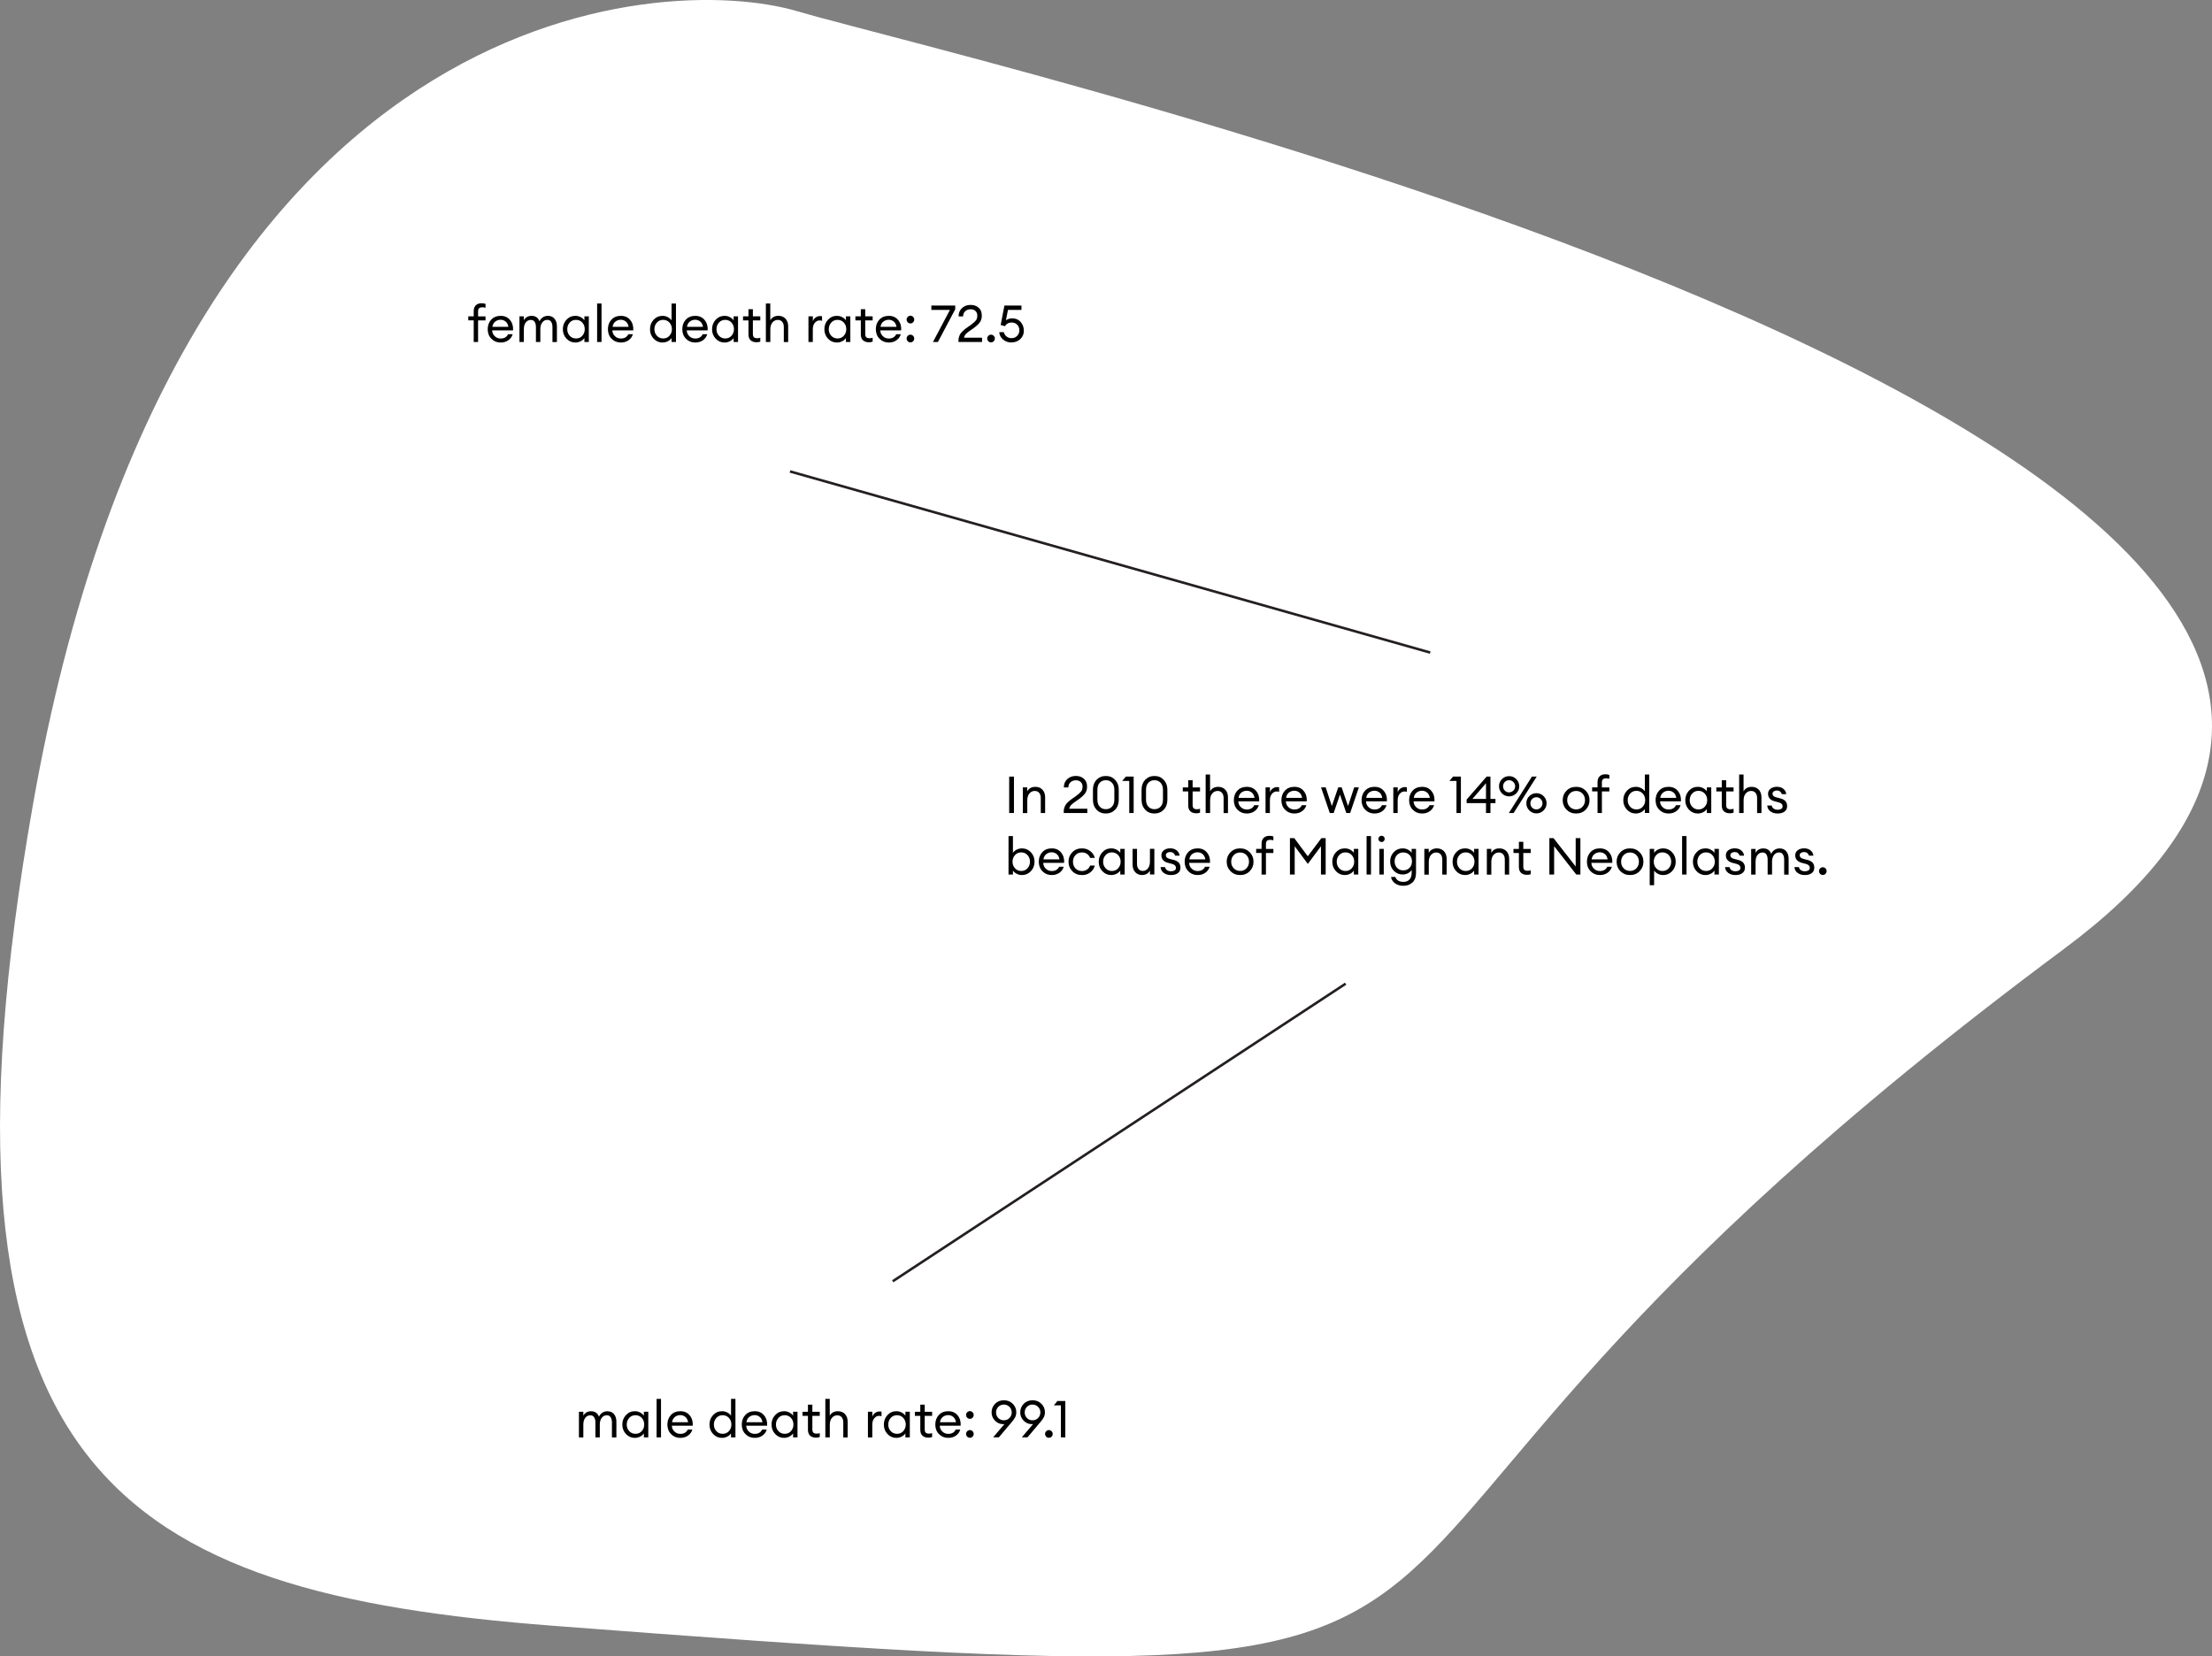<?xml version="1.0" encoding="UTF-8"?><svg id="_图层_2" xmlns="http://www.w3.org/2000/svg" viewBox="0 0 436.27 326.76"><rect x="0" y="0" width="436.27" height="326.76" fill="#808080" stroke="none"/><defs><style>.cls-1{fill:#fff;}.cls-2{fill:none;stroke:#241f20;stroke-miterlimit:10;stroke-width:.5px;}</style></defs><g id="_图层_1-2"><path class="cls-1" d="m407.22,187.09c-183.89,136.55-66.17,151.36-298.08,133.63-85.53-6.54-125.95-29.88-102.61-162.17C34.66-.87,130.74-5.64,157.25,2.22c33.68,9.99,379.93,88.35,249.97,184.86Z"/><path d="m199.04,160.38v-7.18h.94v7.18h-.94Z"/><path d="m201.73,160.38v-5.06h.87v.78c.34-.59.88-.88,1.61-.88.57,0,1.04.19,1.39.56s.53.87.53,1.49v3.12h-.86v-2.98c0-.42-.11-.76-.32-1.01s-.51-.37-.87-.37c-.42,0-.77.17-1.05.5-.28.33-.42.78-.42,1.36v2.51h-.87Z"/><path d="m214.45,159.54v.84h-4.65v-.34c0-.25.04-.49.12-.71.08-.23.16-.42.26-.57s.24-.33.45-.52c.2-.19.36-.33.48-.42.11-.09.31-.23.58-.42.27-.19.45-.32.54-.38.48-.35.81-.65,1-.89s.28-.55.28-.95-.12-.68-.36-.91c-.24-.23-.56-.34-.95-.34-.41,0-.76.12-1.05.37-.29.25-.44.6-.44,1.04h-.89c0-.67.22-1.22.67-1.64.45-.42,1.01-.63,1.7-.63.63,0,1.16.18,1.58.55s.63.88.63,1.56c0,.51-.12.95-.38,1.31-.25.36-.68.76-1.29,1.2-.11.08-.28.19-.49.34-.21.15-.37.26-.49.35-.12.09-.24.19-.38.32-.14.12-.25.26-.32.39-.08.14-.13.29-.17.45h3.58Z"/><path d="m218.1,160.48c-.75,0-1.36-.25-1.83-.75-.47-.5-.71-1.15-.71-1.95v-2c0-.8.24-1.45.71-1.95.48-.5,1.08-.75,1.83-.75s1.35.25,1.83.76c.48.51.72,1.15.72,1.94v2c0,.8-.24,1.45-.72,1.95-.48.5-1.09.75-1.83.75Zm0-.85c.5,0,.9-.17,1.21-.5.31-.33.47-.78.47-1.36v-2c0-.57-.16-1.03-.47-1.36-.31-.33-.71-.5-1.21-.5s-.89.17-1.2.5c-.31.33-.46.78-.46,1.36v2c0,.57.15,1.03.46,1.36.31.33.71.5,1.2.5Z"/><path d="m222.72,160.38v-6.32h-1.39l.71-.86h1.55v7.18h-.87Z"/><path d="m227.69,160.48c-.75,0-1.36-.25-1.83-.75-.47-.5-.71-1.15-.71-1.95v-2c0-.8.24-1.45.71-1.95.48-.5,1.08-.75,1.83-.75s1.35.25,1.83.76c.48.51.72,1.15.72,1.94v2c0,.8-.24,1.45-.72,1.95-.48.5-1.09.75-1.83.75Zm0-.85c.5,0,.9-.17,1.21-.5.31-.33.47-.78.47-1.36v-2c0-.57-.16-1.03-.47-1.36-.31-.33-.71-.5-1.21-.5s-.89.17-1.2.5c-.31.33-.46.78-.46,1.36v2c0,.57.15,1.03.46,1.36.31.33.71.5,1.2.5Z"/><path d="m235.89,160.43c-.46,0-.84-.13-1.12-.39-.28-.26-.42-.65-.42-1.15v-2.76h-1.07v-.8h1.07v-1.41h.87v1.41h1.46v.8h-1.46v2.65c0,.32.07.54.2.67.13.13.35.19.64.19.26,0,.46-.03.62-.1v.78c-.24.08-.5.12-.78.12Z"/><path d="m238.66,160.38h-.87v-7.59h.87v3.31c.34-.59.88-.88,1.61-.88.57,0,1.04.19,1.39.56s.53.87.53,1.49v3.12h-.86v-2.98c0-.42-.11-.76-.32-1.01s-.51-.37-.87-.37c-.42,0-.77.17-1.05.5-.28.33-.42.78-.42,1.36v2.51Z"/><path d="m245.9,160.48c-.74,0-1.34-.25-1.83-.75s-.72-1.13-.72-1.88.23-1.39.7-1.89c.47-.5,1.09-.74,1.87-.74s1.4.28,1.84.83c.45.55.64,1.23.59,2.03h-4.12c.01.46.18.84.51,1.15.32.31.71.46,1.17.46.69,0,1.18-.28,1.47-.85h.89c-.13.47-.4.86-.82,1.17s-.93.47-1.55.47Zm.99-4.13c-.28-.24-.61-.36-1-.36s-.74.12-1.05.35c-.31.24-.5.59-.57,1.05h3.16c-.08-.46-.26-.81-.54-1.05Z"/><path d="m249.6,160.38v-5.06h.87v.98c.09-.31.28-.56.55-.75.27-.19.56-.28.87-.28.15,0,.28.01.39.04v.9c-.12-.05-.28-.08-.48-.08-.35,0-.66.15-.93.46-.27.3-.41.73-.41,1.29v2.51h-.87Z"/><path d="m255.28,160.48c-.74,0-1.34-.25-1.83-.75s-.72-1.13-.72-1.88.23-1.39.7-1.89c.47-.5,1.09-.74,1.87-.74s1.4.28,1.84.83c.45.55.64,1.23.59,2.03h-4.12c.01.46.18.84.51,1.15.32.31.71.46,1.17.46.69,0,1.18-.28,1.47-.85h.89c-.13.47-.4.86-.82,1.17s-.93.47-1.55.47Zm.99-4.13c-.28-.24-.61-.36-1-.36s-.74.12-1.05.35c-.31.24-.5.59-.57,1.05h3.16c-.08-.46-.26-.81-.54-1.05Z"/><path d="m265.53,160.38l-1.25-3.63-1.24,3.63h-.77l-1.72-5.06h.91l1.22,3.69,1.26-3.69h.67l1.26,3.69,1.22-3.69h.92l-1.72,5.06h-.77Z"/><path d="m271.09,160.48c-.74,0-1.34-.25-1.83-.75s-.72-1.13-.72-1.88.23-1.39.7-1.89c.47-.5,1.09-.74,1.87-.74s1.4.28,1.84.83c.45.55.64,1.23.59,2.03h-4.12c.01.46.18.84.51,1.15.32.31.71.46,1.17.46.69,0,1.18-.28,1.47-.85h.89c-.13.47-.4.86-.82,1.17s-.93.47-1.55.47Zm.99-4.13c-.28-.24-.61-.36-1-.36s-.74.12-1.05.35c-.31.24-.5.59-.57,1.05h3.16c-.08-.46-.26-.81-.54-1.05Z"/><path d="m274.8,160.38v-5.06h.87v.98c.09-.31.28-.56.55-.75.27-.19.56-.28.87-.28.15,0,.28.01.39.04v.9c-.12-.05-.28-.08-.48-.08-.35,0-.66.15-.93.46-.27.3-.41.73-.41,1.29v2.51h-.87Z"/><path d="m280.47,160.48c-.74,0-1.34-.25-1.83-.75s-.72-1.13-.72-1.88.23-1.39.7-1.89c.47-.5,1.09-.74,1.87-.74s1.4.28,1.84.83c.45.55.64,1.23.59,2.03h-4.12c.01.46.18.84.51,1.15.32.31.71.46,1.17.46.69,0,1.18-.28,1.47-.85h.89c-.13.47-.4.86-.82,1.17s-.93.47-1.55.47Zm.99-4.13c-.28-.24-.61-.36-1-.36s-.74.12-1.05.35c-.31.24-.5.59-.57,1.05h3.16c-.08-.46-.26-.81-.54-1.05Z"/><path d="m287.26,160.38v-6.32h-1.39l.71-.86h1.55v7.18h-.87Z"/><path d="m293.08,160.38v-1.95h-3.82v-.7l3.94-4.53h.76v4.41h.99v.82h-.99v1.95h-.87Zm-2.69-2.77h2.69v-3.1l-2.69,3.1Z"/><path d="m297.64,157.1c-.55,0-1.02-.2-1.41-.59-.39-.39-.58-.86-.58-1.41s.19-1.02.58-1.41.86-.58,1.41-.58,1.01.19,1.41.58c.39.39.59.86.59,1.41s-.2,1.02-.59,1.41-.86.59-1.41.59Zm0-.79c.32,0,.6-.12.84-.36.24-.24.35-.52.35-.84s-.12-.61-.35-.84c-.24-.24-.52-.36-.84-.36s-.62.12-.85.35-.34.52-.34.85.11.61.34.85c.23.24.51.35.85.35Zm.89,4.07h-.94l4.55-7.18h.94l-4.55,7.18Zm4.5.08c-.55,0-1.02-.2-1.41-.59s-.58-.86-.58-1.41.19-1.02.58-1.41.86-.58,1.41-.58,1.01.19,1.41.58c.39.39.59.86.59,1.41s-.2,1.01-.59,1.41c-.39.39-.86.59-1.41.59Zm0-.79c.32,0,.6-.12.84-.36.24-.24.35-.52.35-.84s-.12-.61-.35-.84c-.24-.24-.52-.36-.84-.36s-.62.12-.85.35c-.23.24-.34.52-.34.85s.11.61.34.85.51.35.85.35Z"/><path d="m310.86,160.48c-.76,0-1.39-.25-1.9-.76-.5-.51-.75-1.13-.75-1.87s.25-1.36.75-1.87c.5-.51,1.13-.76,1.9-.76s1.38.25,1.89.76c.5.51.75,1.13.75,1.87s-.25,1.36-.75,1.87c-.5.51-1.13.76-1.89.76Zm-1.27-1.34c.33.35.75.53,1.27.53s.94-.18,1.26-.53c.32-.35.49-.78.49-1.29s-.16-.94-.49-1.29c-.32-.35-.75-.53-1.26-.53s-.94.18-1.27.53-.49.78-.49,1.29.16.94.49,1.29Z"/><path d="m315.08,160.38v-4.26h-1.07v-.8h1.07v-1.02c0-.51.14-.89.42-1.16.28-.27.66-.4,1.12-.4.28,0,.54.04.79.13v.77c-.16-.07-.36-.1-.63-.1-.29,0-.5.06-.64.19-.14.13-.2.35-.2.67v.93h1.47v.8h-1.47v4.26h-.87Z"/><path d="m322.63,160.48c-.7,0-1.29-.26-1.76-.77-.48-.51-.71-1.13-.71-1.86s.24-1.35.71-1.86c.47-.51,1.06-.77,1.76-.77.37,0,.72.08,1.04.25s.57.38.74.63v-3.31h.87v7.59h-.87v-.78c-.18.26-.42.47-.74.63s-.67.25-1.04.25Zm.13-.8c.5,0,.91-.17,1.23-.53.32-.35.49-.79.49-1.3s-.16-.95-.49-1.31c-.32-.35-.74-.53-1.23-.53s-.92.17-1.24.53c-.32.35-.49.79-.49,1.31s.16.95.49,1.3c.32.35.74.53,1.24.53Z"/><path d="m329.08,160.48c-.74,0-1.34-.25-1.83-.75s-.72-1.13-.72-1.88.23-1.39.7-1.89c.47-.5,1.09-.74,1.87-.74s1.4.28,1.84.83c.45.55.64,1.23.59,2.03h-4.12c.01.46.18.84.51,1.15.32.31.71.46,1.17.46.69,0,1.18-.28,1.47-.85h.89c-.13.47-.4.86-.82,1.17s-.93.47-1.55.47Zm.99-4.13c-.28-.24-.61-.36-1-.36s-.74.12-1.05.35c-.31.24-.5.59-.57,1.05h3.16c-.08-.46-.26-.81-.54-1.05Z"/><path d="m334.86,160.48c-.7,0-1.29-.26-1.76-.77-.48-.51-.71-1.13-.71-1.86s.24-1.35.71-1.86c.47-.51,1.06-.77,1.76-.77.37,0,.72.08,1.04.25s.57.38.74.63v-.78h.87v5.06h-.87v-.78c-.18.26-.42.47-.74.63s-.67.25-1.04.25Zm.13-.8c.5,0,.91-.17,1.23-.53.32-.35.49-.79.49-1.3s-.16-.95-.49-1.31c-.32-.35-.74-.53-1.23-.53s-.92.17-1.24.53c-.32.35-.49.79-.49,1.31s.16.95.49,1.3c.32.35.74.53,1.24.53Z"/><path d="m341.12,160.43c-.46,0-.84-.13-1.12-.39-.28-.26-.42-.65-.42-1.15v-2.76h-1.07v-.8h1.07v-1.41h.87v1.41h1.46v.8h-1.46v2.65c0,.32.07.54.2.67.13.13.35.19.64.19.26,0,.46-.03.62-.1v.78c-.24.08-.5.12-.78.12Z"/><path d="m343.88,160.38h-.87v-7.59h.87v3.31c.34-.59.88-.88,1.61-.88.57,0,1.04.19,1.39.56s.53.87.53,1.49v3.12h-.86v-2.98c0-.42-.11-.76-.32-1.01s-.51-.37-.87-.37c-.42,0-.77.17-1.05.5-.28.33-.42.78-.42,1.36v2.51Z"/><path d="m350.6,160.48c-.57,0-1.04-.14-1.42-.42-.38-.28-.59-.66-.63-1.15h.89c.05.28.19.49.41.63.22.13.47.2.76.2s.52-.06.7-.17c.18-.11.27-.28.27-.5,0-.2-.07-.37-.2-.5s-.35-.23-.64-.31l-.73-.19c-.87-.23-1.3-.73-1.3-1.49,0-.41.16-.74.49-.99.33-.25.75-.38,1.26-.38s.95.14,1.28.41.52.62.56,1.04h-.87c-.07-.22-.19-.4-.36-.53s-.38-.19-.61-.19c-.25,0-.46.06-.62.17-.17.12-.25.27-.25.46s.06.33.18.45c.12.12.32.21.59.28l.81.21c.86.22,1.3.71,1.3,1.5,0,.49-.17.85-.52,1.1-.34.25-.79.37-1.35.37Z"/><path d="m201.56,172.62c-.37,0-.72-.08-1.04-.25s-.57-.38-.74-.63v.78h-.87v-7.59h.87v3.31c.18-.26.42-.47.74-.63s.67-.25,1.04-.25c.7,0,1.29.26,1.77.77.47.51.71,1.13.71,1.86s-.24,1.35-.71,1.86c-.48.51-1.06.77-1.77.77Zm-1.37-1.33c.32.35.74.53,1.23.53s.91-.17,1.23-.53c.32-.35.49-.79.49-1.3s-.16-.95-.49-1.31c-.32-.35-.74-.53-1.23-.53s-.91.17-1.23.53c-.32.35-.49.79-.49,1.31s.16.95.49,1.3Z"/><path d="m207.43,172.62c-.74,0-1.34-.25-1.83-.75s-.72-1.13-.72-1.88.23-1.39.7-1.89c.47-.5,1.09-.74,1.87-.74s1.4.28,1.84.83c.45.55.64,1.23.59,2.03h-4.12c.01.46.18.84.51,1.15.32.31.71.46,1.17.46.69,0,1.18-.28,1.47-.85h.89c-.13.47-.4.86-.82,1.17s-.93.47-1.55.47Zm.99-4.13c-.28-.24-.61-.36-1-.36s-.74.12-1.05.35c-.31.24-.5.59-.57,1.05h3.16c-.08-.46-.26-.81-.54-1.05Z"/><path d="m213.38,172.62c-.76,0-1.39-.25-1.89-.76-.5-.51-.75-1.13-.75-1.87s.25-1.36.75-1.87c.5-.51,1.13-.76,1.89-.76.63,0,1.17.17,1.63.52s.77.8.92,1.36h-.93c-.12-.33-.32-.59-.61-.79-.28-.2-.62-.29-1.01-.29-.52,0-.94.17-1.27.53-.33.35-.49.79-.49,1.31s.16.95.49,1.3c.33.35.75.53,1.27.53.39,0,.73-.1,1.01-.29.28-.2.49-.46.61-.79h.93c-.15.56-.45,1.01-.91,1.36-.46.35-1.01.52-1.64.52Z"/><path d="m219.17,172.62c-.7,0-1.29-.26-1.76-.77-.48-.51-.71-1.13-.71-1.86s.24-1.35.71-1.86c.47-.51,1.06-.77,1.76-.77.37,0,.72.08,1.04.25s.57.38.74.63v-.78h.87v5.06h-.87v-.78c-.18.26-.42.47-.74.63s-.67.25-1.04.25Zm.13-.8c.5,0,.91-.17,1.23-.53.32-.35.49-.79.49-1.3s-.16-.95-.49-1.31c-.32-.35-.74-.53-1.23-.53s-.92.17-1.24.53c-.32.35-.49.79-.49,1.31s.16.95.49,1.3c.32.35.74.53,1.24.53Z"/><path d="m225.25,172.62c-.55,0-1-.19-1.35-.56-.34-.38-.52-.87-.52-1.49v-3.11h.87v2.97c0,.42.1.76.31,1.01.21.25.48.37.83.37.41,0,.74-.17,1.01-.5s.4-.78.4-1.35v-2.51h.87v5.06h-.87v-.78c-.33.59-.85.88-1.56.88Z"/><path d="m230.95,172.62c-.57,0-1.04-.14-1.42-.42-.38-.28-.59-.66-.63-1.15h.89c.05.28.19.49.41.63.22.13.47.2.76.2s.52-.06.7-.17c.18-.11.27-.28.27-.5,0-.2-.07-.37-.2-.5s-.35-.23-.64-.31l-.73-.19c-.87-.23-1.3-.73-1.3-1.49,0-.41.16-.74.49-.99.33-.25.75-.38,1.26-.38s.95.14,1.28.41.52.62.56,1.04h-.87c-.07-.22-.19-.4-.36-.53s-.38-.19-.61-.19c-.25,0-.46.06-.62.17-.17.12-.25.27-.25.46s.06.33.18.45c.12.12.32.21.59.28l.81.21c.86.22,1.3.71,1.3,1.5,0,.49-.17.85-.52,1.1-.34.25-.79.37-1.35.37Z"/><path d="m236.2,172.62c-.74,0-1.34-.25-1.83-.75s-.72-1.13-.72-1.88.23-1.39.7-1.89c.47-.5,1.09-.74,1.87-.74s1.4.28,1.84.83c.45.55.64,1.23.59,2.03h-4.12c.01.46.18.84.51,1.15.32.31.71.46,1.17.46.69,0,1.18-.28,1.47-.85h.89c-.13.47-.4.86-.82,1.17s-.93.47-1.55.47Zm.99-4.13c-.28-.24-.61-.36-1-.36s-.74.12-1.05.35c-.31.24-.5.59-.57,1.05h3.16c-.08-.46-.26-.81-.54-1.05Z"/><path d="m244.59,172.62c-.76,0-1.39-.25-1.9-.76-.5-.51-.75-1.13-.75-1.87s.25-1.36.75-1.87c.5-.51,1.13-.76,1.9-.76s1.38.25,1.89.76c.5.51.75,1.13.75,1.87s-.25,1.36-.75,1.87c-.5.51-1.13.76-1.89.76Zm-1.27-1.34c.33.35.75.53,1.27.53s.94-.18,1.26-.53c.32-.35.49-.78.49-1.29s-.16-.94-.49-1.29c-.32-.35-.75-.53-1.26-.53s-.94.18-1.27.53-.49.78-.49,1.29.16.94.49,1.29Z"/><path d="m248.82,172.52v-4.26h-1.07v-.8h1.07v-1.02c0-.51.14-.89.42-1.16.28-.27.66-.4,1.12-.4.28,0,.54.04.79.13v.77c-.16-.07-.36-.1-.63-.1-.29,0-.5.06-.64.19-.14.13-.2.35-.2.67v.93h1.47v.8h-1.47v4.26h-.87Z"/><path d="m254.41,165.34h.86l2.66,3.58,2.68-3.58h.85v7.18h-.93v-5.58l-2.59,3.48-2.59-3.48v5.58h-.94v-7.18Z"/><path d="m265.24,172.62c-.7,0-1.29-.26-1.76-.77-.48-.51-.71-1.13-.71-1.86s.24-1.35.71-1.86c.47-.51,1.06-.77,1.76-.77.37,0,.72.08,1.04.25s.57.38.74.63v-.78h.87v5.06h-.87v-.78c-.18.26-.42.47-.74.63s-.67.25-1.04.25Zm.13-.8c.5,0,.91-.17,1.23-.53.32-.35.49-.79.49-1.3s-.16-.95-.49-1.31c-.32-.35-.74-.53-1.23-.53s-.92.17-1.24.53c-.32.35-.49.79-.49,1.31s.16.95.49,1.3c.32.35.74.53,1.24.53Z"/><path d="m269.53,172.52v-7.59h.87v7.59h-.87Z"/><path d="m272.93,165.93c-.12.12-.26.18-.44.18s-.32-.06-.45-.18c-.12-.12-.18-.26-.18-.44s.06-.31.18-.44c.12-.12.27-.18.45-.18s.32.06.44.18c.11.12.17.27.17.44s-.06.32-.17.44Zm-.88,6.59v-5.06h.87v5.06h-.87Z"/><path d="m276.79,174.74c-.67,0-1.22-.16-1.66-.49s-.7-.75-.78-1.26h.85c.22.65.76.98,1.62.98.48,0,.87-.15,1.16-.46.29-.31.44-.74.44-1.29v-.6c-.18.27-.43.49-.74.65-.31.16-.65.24-1.02.24-.71,0-1.3-.25-1.77-.74-.47-.5-.71-1.11-.71-1.84s.24-1.33.71-1.83c.47-.5,1.06-.74,1.76-.74.37,0,.71.08,1.02.24.31.16.56.37.74.64v-.78h.87v4.75c0,.81-.23,1.43-.7,1.87-.47.44-1.06.66-1.79.66Zm-1.25-3.54c.32.33.73.5,1.23.5s.92-.17,1.23-.5c.32-.33.48-.76.48-1.27s-.16-.94-.48-1.27c-.32-.33-.73-.5-1.23-.5s-.91.17-1.23.5c-.32.33-.48.76-.48,1.27s.16.94.48,1.27Z"/><path d="m280.92,172.52v-5.06h.87v.78c.34-.59.88-.88,1.61-.88.57,0,1.04.19,1.39.56s.53.87.53,1.49v3.12h-.86v-2.98c0-.42-.11-.76-.32-1.01s-.51-.37-.87-.37c-.42,0-.77.17-1.05.5-.28.33-.42.78-.42,1.36v2.51h-.87Z"/><path d="m288.96,172.62c-.7,0-1.29-.26-1.76-.77-.48-.51-.71-1.13-.71-1.86s.24-1.35.71-1.86c.47-.51,1.06-.77,1.76-.77.37,0,.72.08,1.04.25s.57.38.74.63v-.78h.87v5.06h-.87v-.78c-.18.26-.42.47-.74.63s-.67.25-1.04.25Zm.13-.8c.5,0,.91-.17,1.23-.53.32-.35.49-.79.49-1.3s-.16-.95-.49-1.31c-.32-.35-.74-.53-1.23-.53s-.92.17-1.24.53c-.32.35-.49.79-.49,1.31s.16.95.49,1.3c.32.35.74.53,1.24.53Z"/><path d="m293.25,172.52v-5.06h.87v.78c.34-.59.88-.88,1.61-.88.57,0,1.04.19,1.39.56s.53.87.53,1.49v3.12h-.86v-2.98c0-.42-.11-.76-.32-1.01s-.51-.37-.87-.37c-.42,0-.77.17-1.05.5-.28.33-.42.78-.42,1.36v2.51h-.87Z"/><path d="m301.11,172.57c-.46,0-.84-.13-1.12-.39-.28-.26-.42-.65-.42-1.15v-2.76h-1.07v-.8h1.07v-1.41h.87v1.41h1.46v.8h-1.46v2.65c0,.32.07.54.2.67.13.13.35.19.64.19.26,0,.46-.03.62-.1v.78c-.24.08-.5.12-.78.12Z"/><path d="m311.7,172.52h-.81l-4.37-5.59v5.59h-.94v-7.18h.82l4.37,5.59v-5.59h.93v7.18Z"/><path d="m315.54,172.62c-.74,0-1.34-.25-1.83-.75s-.72-1.13-.72-1.88.23-1.39.7-1.89c.47-.5,1.09-.74,1.87-.74s1.4.28,1.84.83c.45.55.64,1.23.59,2.03h-4.12c.01.46.18.84.51,1.15.32.31.71.46,1.17.46.69,0,1.18-.28,1.47-.85h.89c-.13.47-.4.86-.82,1.17s-.93.47-1.55.47Zm.99-4.13c-.28-.24-.61-.36-1-.36s-.74.12-1.05.35c-.31.24-.5.59-.57,1.05h3.16c-.08-.46-.26-.81-.54-1.05Z"/><path d="m321.49,172.62c-.76,0-1.39-.25-1.9-.76-.5-.51-.75-1.13-.75-1.87s.25-1.36.75-1.87c.5-.51,1.13-.76,1.9-.76s1.38.25,1.89.76c.5.51.75,1.13.75,1.87s-.25,1.36-.75,1.87c-.5.51-1.13.76-1.89.76Zm-1.27-1.34c.33.35.75.53,1.27.53s.94-.18,1.26-.53c.32-.35.49-.78.49-1.29s-.16-.94-.49-1.29c-.32-.35-.75-.53-1.26-.53s-.94.18-1.27.53-.49.78-.49,1.29.16.94.49,1.29Z"/><path d="m326.24,174.63h-.87v-7.17h.87v.78c.18-.26.42-.47.74-.63s.67-.25,1.04-.25c.7,0,1.29.26,1.77.77.47.51.71,1.13.71,1.86s-.24,1.35-.71,1.86c-.48.51-1.06.77-1.77.77-.37,0-.72-.08-1.04-.25s-.57-.38-.74-.63v2.89Zm.42-3.34c.32.35.74.53,1.23.53s.91-.17,1.23-.53c.32-.35.49-.79.49-1.3s-.16-.95-.49-1.31c-.32-.35-.74-.53-1.23-.53s-.91.17-1.23.53c-.32.35-.49.79-.49,1.31s.16.95.49,1.3Z"/><path d="m331.76,172.52v-7.59h.87v7.59h-.87Z"/><path d="m336.36,172.62c-.7,0-1.29-.26-1.76-.77-.48-.51-.71-1.13-.71-1.86s.24-1.35.71-1.86c.47-.51,1.06-.77,1.76-.77.37,0,.72.08,1.04.25s.57.38.74.63v-.78h.87v5.06h-.87v-.78c-.18.26-.42.47-.74.63s-.67.25-1.04.25Zm.13-.8c.5,0,.91-.17,1.23-.53.32-.35.49-.79.49-1.3s-.16-.95-.49-1.31c-.32-.35-.74-.53-1.23-.53s-.92.17-1.24.53c-.32.35-.49.79-.49,1.31s.16.95.49,1.3c.32.35.74.53,1.24.53Z"/><path d="m342.28,172.62c-.57,0-1.04-.14-1.42-.42-.38-.28-.59-.66-.63-1.15h.89c.05.28.19.49.41.63.22.13.47.2.76.2s.52-.06.7-.17c.18-.11.27-.28.27-.5,0-.2-.07-.37-.2-.5s-.35-.23-.64-.31l-.73-.19c-.87-.23-1.3-.73-1.3-1.49,0-.41.16-.74.49-.99.33-.25.75-.38,1.26-.38s.95.14,1.28.41.52.62.56,1.04h-.87c-.07-.22-.19-.4-.36-.53s-.38-.19-.61-.19c-.25,0-.46.06-.62.17-.17.12-.25.27-.25.46s.06.33.18.45c.12.12.32.21.59.28l.81.21c.86.22,1.3.71,1.3,1.5,0,.49-.17.85-.52,1.1-.34.25-.79.37-1.35.37Z"/><path d="m351.89,172.52v-2.97c0-.42-.09-.75-.26-1.01s-.42-.38-.74-.38c-.41,0-.73.16-.99.48-.25.32-.39.75-.4,1.29v2.59h-.87v-2.97c0-.42-.09-.76-.26-1.01-.17-.25-.42-.37-.73-.37-.42,0-.76.17-1.01.5-.26.33-.38.78-.38,1.35v2.51h-.87v-5.06h.87v.78c.32-.59.83-.88,1.53-.88.77,0,1.29.36,1.56,1.08.13-.33.35-.59.65-.79.3-.2.63-.29,1.01-.29.55,0,.98.19,1.29.56.32.37.48.87.48,1.5v3.11h-.87Z"/><path d="m355.96,172.62c-.57,0-1.04-.14-1.42-.42-.38-.28-.59-.66-.63-1.15h.89c.05.28.19.49.41.63.22.13.47.2.76.2s.52-.06.7-.17c.18-.11.27-.28.27-.5,0-.2-.07-.37-.2-.5s-.35-.23-.64-.31l-.73-.19c-.87-.23-1.3-.73-1.3-1.49,0-.41.16-.74.49-.99.33-.25.75-.38,1.26-.38s.95.14,1.28.41.52.62.56,1.04h-.87c-.07-.22-.19-.4-.36-.53s-.38-.19-.61-.19c-.25,0-.46.06-.62.17-.17.12-.25.27-.25.46s.06.33.18.45c.12.12.32.21.59.28l.81.21c.86.22,1.3.71,1.3,1.5,0,.49-.17.85-.52,1.1-.34.25-.79.37-1.35.37Z"/><path d="m360.04,172.38c-.14.15-.32.22-.53.22s-.39-.07-.53-.22c-.14-.15-.22-.33-.22-.54s.07-.38.22-.53.32-.23.53-.23.38.08.53.23.22.33.22.53-.07.39-.22.54Z"/><line class="cls-2" x1="265.4" y1="194.05" x2="176.07" y2="252.76"/><line class="cls-2" x1="155.81" y1="93" x2="282.08" y2="128.73"/><path d="m120.69,283.55v-2.97c0-.42-.09-.75-.26-1.01s-.42-.38-.74-.38c-.41,0-.73.16-.99.48-.25.32-.39.75-.4,1.29v2.59h-.87v-2.97c0-.42-.09-.76-.26-1.01-.17-.25-.42-.37-.73-.37-.42,0-.76.17-1.01.5-.26.33-.38.78-.38,1.35v2.51h-.87v-5.06h.87v.78c.32-.59.83-.88,1.53-.88.77,0,1.29.36,1.56,1.08.13-.33.35-.59.65-.79.3-.2.63-.29,1.01-.29.55,0,.98.19,1.29.56.32.37.48.87.48,1.5v3.11h-.87Z"/><path d="m125.21,283.65c-.7,0-1.29-.26-1.76-.77-.48-.51-.71-1.13-.71-1.86s.24-1.35.71-1.86c.47-.51,1.06-.77,1.76-.77.37,0,.72.08,1.04.25s.57.38.74.63v-.78h.87v5.06h-.87v-.78c-.18.26-.42.47-.74.63s-.67.25-1.04.25Zm.13-.8c.5,0,.91-.17,1.23-.53.32-.35.49-.79.49-1.3s-.16-.95-.49-1.31c-.32-.35-.74-.53-1.23-.53s-.92.17-1.24.53c-.32.35-.49.79-.49,1.31s.16.95.49,1.3c.32.35.74.53,1.24.53Z"/><path d="m129.5,283.55v-7.59h.87v7.59h-.87Z"/><path d="m134.18,283.65c-.74,0-1.34-.25-1.83-.75s-.72-1.13-.72-1.88.23-1.39.7-1.89c.47-.5,1.09-.74,1.87-.74s1.4.28,1.84.83c.45.55.64,1.23.59,2.03h-4.12c.01.46.18.84.51,1.15.32.31.71.46,1.17.46.69,0,1.18-.28,1.47-.85h.89c-.13.47-.4.86-.82,1.17s-.93.47-1.55.47Zm.99-4.13c-.28-.24-.61-.36-1-.36s-.74.12-1.05.35c-.31.24-.5.59-.57,1.05h3.16c-.08-.46-.26-.81-.54-1.05Z"/><path d="m142.4,283.65c-.7,0-1.29-.26-1.76-.77-.48-.51-.71-1.13-.71-1.86s.24-1.35.71-1.86c.47-.51,1.06-.77,1.76-.77.37,0,.72.08,1.04.25s.57.38.74.63v-3.31h.87v7.59h-.87v-.78c-.18.26-.42.47-.74.63s-.67.25-1.04.25Zm.13-.8c.5,0,.91-.17,1.23-.53.32-.35.49-.79.49-1.3s-.16-.95-.49-1.31c-.32-.35-.74-.53-1.23-.53s-.92.17-1.24.53c-.32.35-.49.79-.49,1.31s.16.95.49,1.3c.32.35.74.53,1.24.53Z"/><path d="m148.85,283.65c-.74,0-1.34-.25-1.83-.75s-.72-1.13-.72-1.88.23-1.39.7-1.89c.47-.5,1.09-.74,1.87-.74s1.4.28,1.84.83c.45.55.64,1.23.59,2.03h-4.12c.01.46.18.84.51,1.15.32.31.71.46,1.17.46.69,0,1.18-.28,1.47-.85h.89c-.13.47-.4.86-.82,1.17s-.93.47-1.55.47Zm.99-4.13c-.28-.24-.61-.36-1-.36s-.74.12-1.05.35c-.31.24-.5.59-.57,1.05h3.16c-.08-.46-.26-.81-.54-1.05Z"/><path d="m154.64,283.65c-.7,0-1.29-.26-1.76-.77-.48-.51-.71-1.13-.71-1.86s.24-1.35.71-1.86c.47-.51,1.06-.77,1.76-.77.37,0,.72.08,1.04.25s.57.38.74.63v-.78h.87v5.06h-.87v-.78c-.18.26-.42.47-.74.63s-.67.25-1.04.25Zm.13-.8c.5,0,.91-.17,1.23-.53.32-.35.49-.79.49-1.3s-.16-.95-.49-1.31c-.32-.35-.74-.53-1.23-.53s-.92.17-1.24.53c-.32.35-.49.79-.49,1.31s.16.95.49,1.3c.32.35.74.53,1.24.53Z"/><path d="m160.89,283.6c-.46,0-.84-.13-1.12-.39-.28-.26-.42-.65-.42-1.15v-2.76h-1.07v-.8h1.07v-1.41h.87v1.41h1.46v.8h-1.46v2.65c0,.32.07.54.2.67.13.13.35.19.64.19.26,0,.46-.03.62-.1v.78c-.24.08-.5.12-.78.12Z"/><path d="m163.65,283.55h-.87v-7.59h.87v3.31c.34-.59.88-.88,1.61-.88.57,0,1.04.19,1.39.56s.53.87.53,1.49v3.12h-.86v-2.98c0-.42-.11-.76-.32-1.01s-.51-.37-.87-.37c-.42,0-.77.17-1.05.5-.28.33-.42.78-.42,1.36v2.51Z"/><path d="m171.18,283.55v-5.06h.87v.98c.09-.31.28-.56.55-.75.27-.19.56-.28.87-.28.15,0,.28.01.39.04v.9c-.12-.05-.28-.08-.48-.08-.35,0-.66.15-.93.46-.27.3-.41.73-.41,1.29v2.51h-.87Z"/><path d="m176.79,283.65c-.7,0-1.29-.26-1.76-.77-.48-.51-.71-1.13-.71-1.86s.24-1.35.71-1.86c.47-.51,1.06-.77,1.76-.77.37,0,.72.08,1.04.25s.57.38.74.63v-.78h.87v5.06h-.87v-.78c-.18.26-.42.47-.74.63s-.67.25-1.04.25Zm.13-.8c.5,0,.91-.17,1.23-.53.32-.35.49-.79.49-1.3s-.16-.95-.49-1.31c-.32-.35-.74-.53-1.23-.53s-.92.17-1.24.53c-.32.35-.49.79-.49,1.31s.16.95.49,1.3c.32.35.74.53,1.24.53Z"/><path d="m183.05,283.6c-.46,0-.84-.13-1.12-.39-.28-.26-.42-.65-.42-1.15v-2.76h-1.07v-.8h1.07v-1.41h.87v1.41h1.46v.8h-1.46v2.65c0,.32.07.54.2.67.13.13.35.19.64.19.26,0,.46-.03.62-.1v.78c-.24.08-.5.12-.78.12Z"/><path d="m187.02,283.65c-.74,0-1.34-.25-1.83-.75s-.72-1.13-.72-1.88.23-1.39.7-1.89c.47-.5,1.09-.74,1.87-.74s1.4.28,1.84.83c.45.55.64,1.23.59,2.03h-4.12c.01.46.18.84.51,1.15.32.31.71.46,1.17.46.69,0,1.18-.28,1.47-.85h.89c-.13.47-.4.86-.82,1.17s-.93.47-1.55.47Zm.99-4.13c-.28-.24-.61-.36-1-.36s-.74.12-1.05.35c-.31.24-.5.59-.57,1.05h3.16c-.08-.46-.26-.81-.54-1.05Z"/><path d="m191.82,279.67c-.14.15-.32.22-.53.22s-.39-.07-.53-.22c-.14-.15-.22-.33-.22-.54s.07-.38.22-.53c.15-.15.32-.23.53-.23s.38.08.53.23c.15.15.22.33.22.53s-.07.39-.22.54Zm0,3.74c-.14.15-.32.22-.53.22s-.39-.07-.53-.22c-.14-.15-.22-.33-.22-.54s.07-.38.22-.53c.15-.15.32-.23.53-.23s.38.08.53.23.22.33.22.53-.07.39-.22.54Z"/><path d="m195.87,283.55l2.22-2.61c-.07,0-.17,0-.28,0-.6,0-1.12-.23-1.57-.69-.45-.46-.67-1-.67-1.62,0-.67.23-1.24.69-1.71.46-.46,1.04-.69,1.74-.69s1.27.23,1.74.69c.47.46.7,1.02.7,1.68,0,.35-.07.67-.21.95-.14.28-.34.58-.6.88l-2.63,3.11h-1.11Zm1.02-3.82c.29.3.66.45,1.1.45s.81-.15,1.1-.45.45-.67.45-1.1-.15-.8-.45-1.1c-.3-.3-.66-.45-1.1-.45s-.8.15-1.1.45c-.29.3-.44.67-.44,1.1s.15.8.44,1.1Z"/><path d="m201.52,283.55l2.22-2.61c-.07,0-.17,0-.28,0-.6,0-1.12-.23-1.57-.69-.45-.46-.67-1-.67-1.62,0-.67.23-1.24.69-1.71.46-.46,1.04-.69,1.74-.69s1.27.23,1.74.69c.47.46.7,1.02.7,1.68,0,.35-.07.67-.21.95-.14.28-.34.58-.6.88l-2.63,3.11h-1.11Zm1.02-3.82c.29.3.66.45,1.1.45s.81-.15,1.1-.45.45-.67.45-1.1-.15-.8-.45-1.1c-.3-.3-.66-.45-1.1-.45s-.8.15-1.1.45c-.29.3-.44.67-.44,1.1s.15.8.44,1.1Z"/><path d="m207.4,283.41c-.14.15-.32.22-.53.22s-.39-.07-.53-.22c-.14-.15-.22-.33-.22-.54s.07-.38.22-.53.32-.23.53-.23.38.08.53.23.22.33.22.53-.07.39-.22.54Z"/><path d="m209.24,283.55v-6.32h-1.39l.71-.86h1.55v7.18h-.87Z"/><path d="m93.43,67.46v-4.26h-1.07v-.8h1.07v-1.02c0-.51.14-.89.42-1.16.28-.27.66-.4,1.12-.4.28,0,.54.04.79.13v.77c-.16-.07-.36-.1-.63-.1-.29,0-.5.06-.64.19-.14.13-.2.35-.2.67v.93h1.47v.8h-1.47v4.26h-.87Z"/><path d="m98.74,67.57c-.74,0-1.34-.25-1.83-.75s-.72-1.13-.72-1.88.23-1.39.7-1.89c.47-.5,1.09-.74,1.87-.74s1.4.28,1.84.83c.45.55.64,1.23.59,2.03h-4.12c.01.46.18.84.51,1.15.32.31.71.46,1.17.46.69,0,1.18-.28,1.47-.85h.89c-.13.47-.4.86-.82,1.17s-.93.47-1.55.47Zm.99-4.13c-.28-.24-.61-.36-1-.36s-.74.12-1.05.35c-.31.24-.5.59-.57,1.05h3.16c-.08-.46-.26-.81-.54-1.05Z"/><path d="m108.96,67.46v-2.97c0-.42-.09-.75-.26-1.01s-.42-.38-.74-.38c-.41,0-.73.16-.99.48-.25.32-.39.75-.4,1.29v2.59h-.87v-2.97c0-.42-.09-.76-.26-1.01-.17-.25-.42-.37-.73-.37-.42,0-.76.17-1.01.5-.26.33-.38.78-.38,1.35v2.51h-.87v-5.06h.87v.78c.32-.59.83-.88,1.53-.88.77,0,1.29.36,1.56,1.08.13-.33.35-.59.65-.79.3-.2.63-.29,1.01-.29.55,0,.98.19,1.29.56.32.37.48.87.48,1.5v3.11h-.87Z"/><path d="m113.48,67.57c-.7,0-1.29-.26-1.76-.77-.48-.51-.71-1.13-.71-1.86s.24-1.35.71-1.86c.47-.51,1.06-.77,1.76-.77.37,0,.72.08,1.04.25s.57.38.74.63v-.78h.87v5.06h-.87v-.78c-.18.26-.42.47-.74.63s-.67.25-1.04.25Zm.13-.8c.5,0,.91-.17,1.23-.53.32-.35.49-.79.49-1.3s-.16-.95-.49-1.31c-.32-.35-.74-.53-1.23-.53s-.92.17-1.24.53c-.32.35-.49.79-.49,1.31s.16.95.49,1.3c.32.35.74.53,1.24.53Z"/><path d="m117.77,67.46v-7.59h.87v7.59h-.87Z"/><path d="m122.45,67.57c-.74,0-1.34-.25-1.83-.75s-.72-1.13-.72-1.88.23-1.39.7-1.89c.47-.5,1.09-.74,1.87-.74s1.4.28,1.84.83c.45.55.64,1.23.59,2.03h-4.12c.01.46.18.84.51,1.15.32.31.71.46,1.17.46.69,0,1.18-.28,1.47-.85h.89c-.13.47-.4.86-.82,1.17s-.93.47-1.55.47Zm.99-4.13c-.28-.24-.61-.36-1-.36s-.74.12-1.05.35c-.31.24-.5.59-.57,1.05h3.16c-.08-.46-.26-.81-.54-1.05Z"/><path d="m130.67,67.57c-.7,0-1.29-.26-1.76-.77-.48-.51-.71-1.13-.71-1.86s.24-1.35.71-1.86c.47-.51,1.06-.77,1.76-.77.37,0,.72.08,1.04.25s.57.38.74.63v-3.31h.87v7.59h-.87v-.78c-.18.26-.42.47-.74.63s-.67.25-1.04.25Zm.13-.8c.5,0,.91-.17,1.23-.53.32-.35.49-.79.49-1.3s-.16-.95-.49-1.31c-.32-.35-.74-.53-1.23-.53s-.92.17-1.24.53c-.32.35-.49.79-.49,1.31s.16.95.49,1.3c.32.35.74.53,1.24.53Z"/><path d="m137.12,67.57c-.74,0-1.34-.25-1.83-.75s-.72-1.13-.72-1.88.23-1.39.7-1.89c.47-.5,1.09-.74,1.87-.74s1.4.28,1.84.83c.45.55.64,1.23.59,2.03h-4.12c.01.46.18.84.51,1.15.32.31.71.46,1.17.46.69,0,1.18-.28,1.47-.85h.89c-.13.47-.4.86-.82,1.17s-.93.47-1.55.47Zm.99-4.13c-.28-.24-.61-.36-1-.36s-.74.12-1.05.35c-.31.24-.5.59-.57,1.05h3.16c-.08-.46-.26-.81-.54-1.05Z"/><path d="m142.91,67.57c-.7,0-1.29-.26-1.76-.77-.48-.51-.71-1.13-.71-1.86s.24-1.35.71-1.86c.47-.51,1.06-.77,1.76-.77.37,0,.72.08,1.04.25s.57.38.74.63v-.78h.87v5.06h-.87v-.78c-.18.26-.42.47-.74.63s-.67.25-1.04.25Zm.13-.8c.5,0,.91-.17,1.23-.53.32-.35.49-.79.49-1.3s-.16-.95-.49-1.31c-.32-.35-.74-.53-1.23-.53s-.92.17-1.24.53c-.32.35-.49.79-.49,1.31s.16.95.49,1.3c.32.35.74.53,1.24.53Z"/><path d="m149.16,67.51c-.46,0-.84-.13-1.12-.39-.28-.26-.42-.65-.42-1.15v-2.76h-1.07v-.8h1.07v-1.41h.87v1.41h1.46v.8h-1.46v2.65c0,.32.07.54.2.67.13.13.35.19.64.19.26,0,.46-.03.62-.1v.78c-.24.08-.5.12-.78.12Z"/><path d="m151.92,67.46h-.87v-7.59h.87v3.31c.34-.59.88-.88,1.61-.88.57,0,1.04.19,1.39.56s.53.87.53,1.49v3.12h-.86v-2.98c0-.42-.11-.76-.32-1.01s-.51-.37-.87-.37c-.42,0-.77.17-1.05.5-.28.33-.42.78-.42,1.36v2.51Z"/><path d="m159.45,67.46v-5.06h.87v.98c.09-.31.28-.56.55-.75.27-.19.56-.28.87-.28.15,0,.28.01.39.04v.9c-.12-.05-.28-.08-.48-.08-.35,0-.66.15-.93.46-.27.3-.41.73-.41,1.29v2.51h-.87Z"/><path d="m165.06,67.57c-.7,0-1.29-.26-1.76-.77-.48-.51-.71-1.13-.71-1.86s.24-1.35.71-1.86c.47-.51,1.06-.77,1.76-.77.37,0,.72.08,1.04.25s.57.38.74.63v-.78h.87v5.06h-.87v-.78c-.18.26-.42.47-.74.63s-.67.25-1.04.25Zm.13-.8c.5,0,.91-.17,1.23-.53.32-.35.49-.79.49-1.3s-.16-.95-.49-1.31c-.32-.35-.74-.53-1.23-.53s-.92.17-1.24.53c-.32.35-.49.79-.49,1.31s.16.95.49,1.3c.32.35.74.53,1.24.53Z"/><path d="m171.32,67.51c-.46,0-.84-.13-1.12-.39-.28-.26-.42-.65-.42-1.15v-2.76h-1.07v-.8h1.07v-1.41h.87v1.41h1.46v.8h-1.46v2.65c0,.32.07.54.2.67.13.13.35.19.64.19.26,0,.46-.03.62-.1v.78c-.24.08-.5.12-.78.12Z"/><path d="m175.29,67.57c-.74,0-1.34-.25-1.83-.75s-.72-1.13-.72-1.88.23-1.39.7-1.89c.47-.5,1.09-.74,1.87-.74s1.4.28,1.84.83c.45.55.64,1.23.59,2.03h-4.12c.01.46.18.84.51,1.15.32.31.71.46,1.17.46.69,0,1.18-.28,1.47-.85h.89c-.13.47-.4.86-.82,1.17s-.93.47-1.55.47Zm.99-4.13c-.28-.24-.61-.36-1-.36s-.74.12-1.05.35c-.31.24-.5.59-.57,1.05h3.16c-.08-.46-.26-.81-.54-1.05Z"/><path d="m180.09,63.58c-.14.15-.32.22-.53.22s-.39-.07-.53-.22c-.14-.15-.22-.33-.22-.54s.07-.38.22-.53c.15-.15.32-.23.53-.23s.38.08.53.23c.15.15.22.33.22.53s-.07.39-.22.54Zm0,3.74c-.14.15-.32.22-.53.22s-.39-.07-.53-.22c-.14-.15-.22-.33-.22-.54s.07-.38.22-.53c.15-.15.32-.23.53-.23s.38.08.53.23.22.33.22.53-.07.39-.22.54Z"/><path d="m184.98,67.46h-.97l3.35-6.33h-3.67v-.85h4.71v.73l-3.42,6.46Z"/><path d="m193.69,66.62v.84h-4.65v-.34c0-.25.04-.49.12-.71.08-.23.16-.42.26-.57s.24-.33.45-.52c.2-.19.36-.33.48-.42.11-.09.31-.23.58-.42.27-.19.45-.32.54-.38.48-.35.81-.65,1-.89s.28-.55.28-.95-.12-.68-.36-.91c-.24-.23-.56-.34-.95-.34-.41,0-.76.12-1.05.37-.29.25-.44.6-.44,1.04h-.89c0-.67.22-1.22.67-1.64.45-.42,1.01-.63,1.7-.63.63,0,1.16.18,1.58.55s.63.88.63,1.56c0,.51-.12.95-.38,1.31-.25.36-.68.76-1.29,1.2-.11.08-.28.19-.49.34-.21.15-.37.26-.49.35-.12.09-.24.19-.38.32-.14.12-.25.26-.32.39-.08.14-.13.29-.17.45h3.58Z"/><path d="m195.99,67.32c-.14.15-.32.22-.53.22s-.39-.07-.53-.22c-.14-.15-.22-.33-.22-.54s.07-.38.22-.53.32-.23.53-.23.38.08.53.23.22.33.22.53-.07.39-.22.54Z"/><path d="m199.5,67.57c-.65,0-1.21-.2-1.68-.61-.47-.4-.71-.88-.73-1.44h.89c.08.35.26.64.54.86.28.22.6.33.98.33.44,0,.81-.15,1.1-.45.3-.3.45-.66.45-1.09s-.14-.81-.42-1.1-.64-.45-1.08-.45c-.6,0-1.05.24-1.36.73l-.83-.24.74-3.83h3.36v.85h-2.66l-.4,2.05c.35-.25.77-.38,1.25-.38.67,0,1.22.23,1.64.7.43.47.64,1.06.64,1.78,0,.63-.23,1.17-.7,1.61-.47.44-1.05.66-1.74.66Z"/></g></svg>